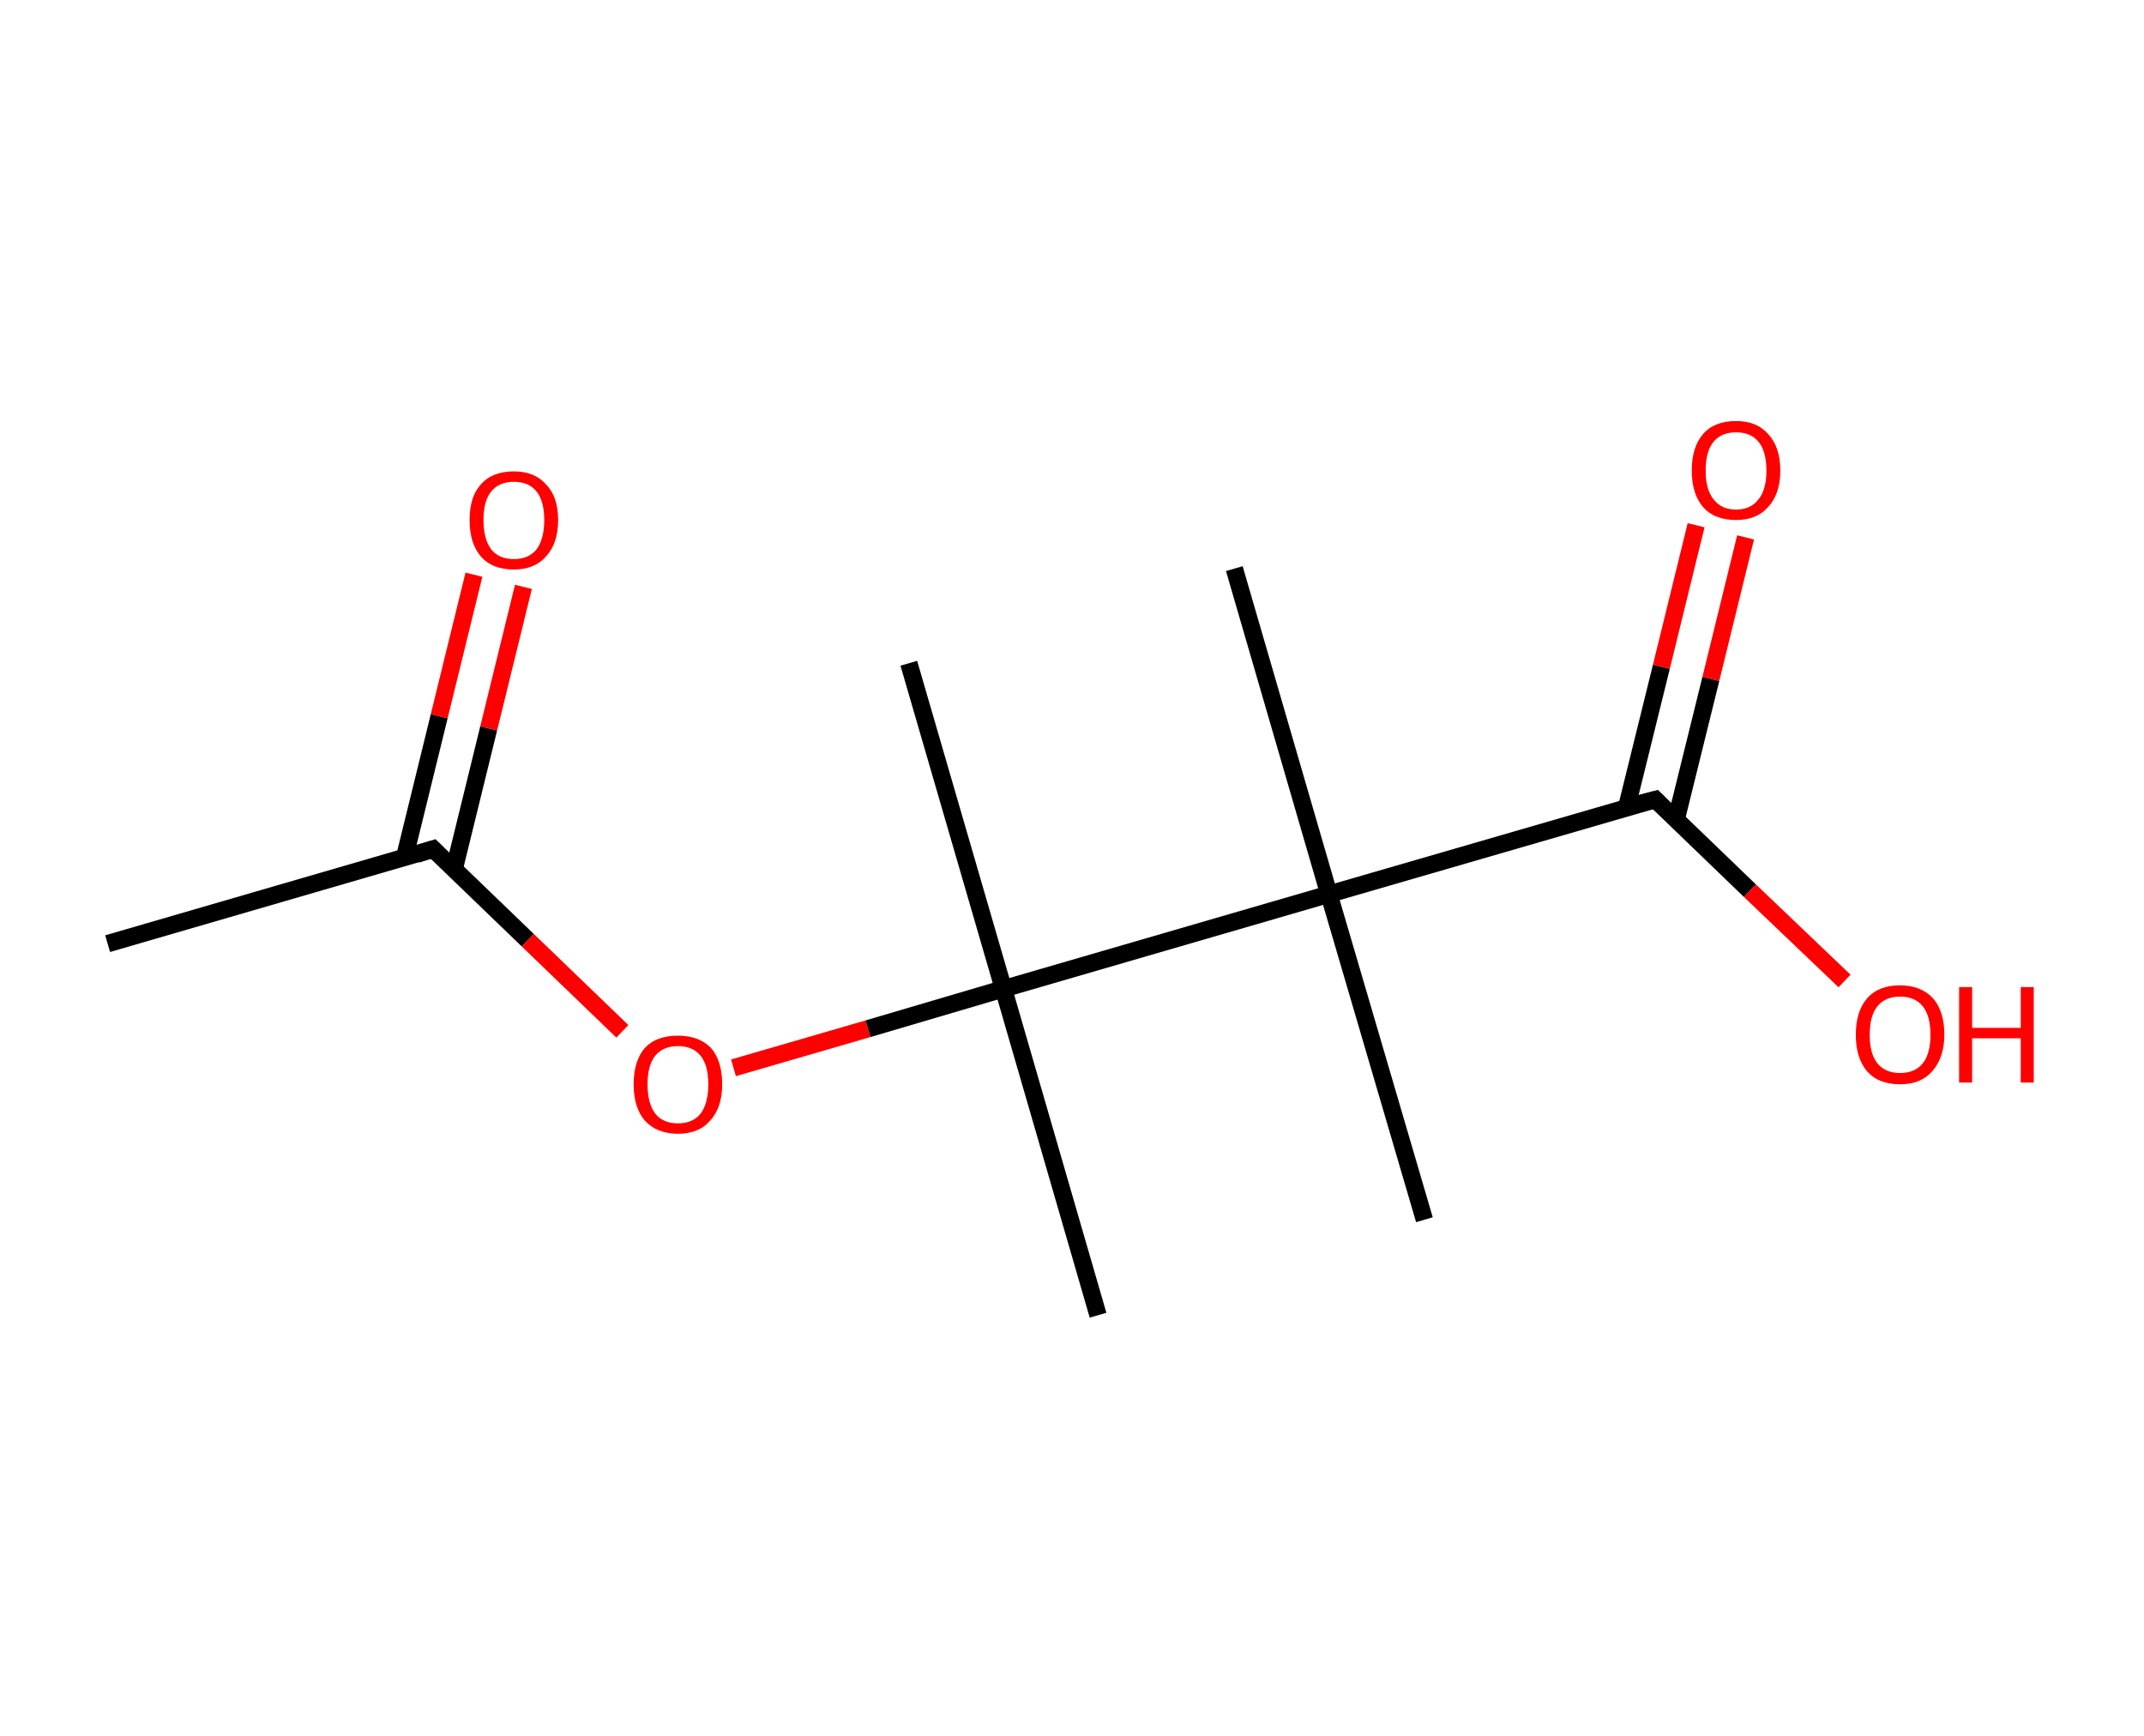 <?xml version='1.0' encoding='ASCII' standalone='yes'?>
<svg xmlns="http://www.w3.org/2000/svg" xmlns:rdkit="http://www.rdkit.org/xml" xmlns:xlink="http://www.w3.org/1999/xlink" version="1.1" baseProfile="full" xml:space="preserve" width="247px" height="200px" viewBox="0 0 247 200">
<!-- END OF HEADER -->
<rect style="opacity:1.0;fill:#FFFFFF;stroke:none" width="247.0" height="200.0" x="0.0" y="0.0"> </rect>
<path class="bond-0 atom-0 atom-1" d="M 12.4,108.7 L 49.9,97.8" style="fill:none;fill-rule:evenodd;stroke:#000000;stroke-width:2.0px;stroke-linecap:butt;stroke-linejoin:miter;stroke-opacity:1"/>
<path class="bond-1 atom-1 atom-2" d="M 52.3,100.2 L 56.3,83.9" style="fill:none;fill-rule:evenodd;stroke:#000000;stroke-width:2.0px;stroke-linecap:butt;stroke-linejoin:miter;stroke-opacity:1"/>
<path class="bond-1 atom-1 atom-2" d="M 56.3,83.9 L 60.3,67.6" style="fill:none;fill-rule:evenodd;stroke:#FF0000;stroke-width:2.0px;stroke-linecap:butt;stroke-linejoin:miter;stroke-opacity:1"/>
<path class="bond-1 atom-1 atom-2" d="M 46.6,98.8 L 50.6,82.5" style="fill:none;fill-rule:evenodd;stroke:#000000;stroke-width:2.0px;stroke-linecap:butt;stroke-linejoin:miter;stroke-opacity:1"/>
<path class="bond-1 atom-1 atom-2" d="M 50.6,82.5 L 54.6,66.2" style="fill:none;fill-rule:evenodd;stroke:#FF0000;stroke-width:2.0px;stroke-linecap:butt;stroke-linejoin:miter;stroke-opacity:1"/>
<path class="bond-2 atom-1 atom-3" d="M 49.9,97.8 L 60.8,108.3" style="fill:none;fill-rule:evenodd;stroke:#000000;stroke-width:2.0px;stroke-linecap:butt;stroke-linejoin:miter;stroke-opacity:1"/>
<path class="bond-2 atom-1 atom-3" d="M 60.8,108.3 L 71.7,118.8" style="fill:none;fill-rule:evenodd;stroke:#FF0000;stroke-width:2.0px;stroke-linecap:butt;stroke-linejoin:miter;stroke-opacity:1"/>
<path class="bond-3 atom-3 atom-4" d="M 84.5,123.0 L 100.0,118.5" style="fill:none;fill-rule:evenodd;stroke:#FF0000;stroke-width:2.0px;stroke-linecap:butt;stroke-linejoin:miter;stroke-opacity:1"/>
<path class="bond-3 atom-3 atom-4" d="M 100.0,118.5 L 115.6,113.9" style="fill:none;fill-rule:evenodd;stroke:#000000;stroke-width:2.0px;stroke-linecap:butt;stroke-linejoin:miter;stroke-opacity:1"/>
<path class="bond-4 atom-4 atom-5" d="M 115.6,113.9 L 126.5,151.5" style="fill:none;fill-rule:evenodd;stroke:#000000;stroke-width:2.0px;stroke-linecap:butt;stroke-linejoin:miter;stroke-opacity:1"/>
<path class="bond-5 atom-4 atom-6" d="M 115.6,113.9 L 104.7,76.4" style="fill:none;fill-rule:evenodd;stroke:#000000;stroke-width:2.0px;stroke-linecap:butt;stroke-linejoin:miter;stroke-opacity:1"/>
<path class="bond-6 atom-4 atom-7" d="M 115.6,113.9 L 153.1,103.0" style="fill:none;fill-rule:evenodd;stroke:#000000;stroke-width:2.0px;stroke-linecap:butt;stroke-linejoin:miter;stroke-opacity:1"/>
<path class="bond-7 atom-7 atom-8" d="M 153.1,103.0 L 164.1,140.5" style="fill:none;fill-rule:evenodd;stroke:#000000;stroke-width:2.0px;stroke-linecap:butt;stroke-linejoin:miter;stroke-opacity:1"/>
<path class="bond-8 atom-7 atom-9" d="M 153.1,103.0 L 142.2,65.5" style="fill:none;fill-rule:evenodd;stroke:#000000;stroke-width:2.0px;stroke-linecap:butt;stroke-linejoin:miter;stroke-opacity:1"/>
<path class="bond-9 atom-7 atom-10" d="M 153.1,103.0 L 190.7,92.1" style="fill:none;fill-rule:evenodd;stroke:#000000;stroke-width:2.0px;stroke-linecap:butt;stroke-linejoin:miter;stroke-opacity:1"/>
<path class="bond-10 atom-10 atom-11" d="M 193.1,94.4 L 197.1,78.2" style="fill:none;fill-rule:evenodd;stroke:#000000;stroke-width:2.0px;stroke-linecap:butt;stroke-linejoin:miter;stroke-opacity:1"/>
<path class="bond-10 atom-10 atom-11" d="M 197.1,78.2 L 201.1,61.9" style="fill:none;fill-rule:evenodd;stroke:#FF0000;stroke-width:2.0px;stroke-linecap:butt;stroke-linejoin:miter;stroke-opacity:1"/>
<path class="bond-10 atom-10 atom-11" d="M 187.4,93.0 L 191.4,76.8" style="fill:none;fill-rule:evenodd;stroke:#000000;stroke-width:2.0px;stroke-linecap:butt;stroke-linejoin:miter;stroke-opacity:1"/>
<path class="bond-10 atom-10 atom-11" d="M 191.4,76.8 L 195.4,60.5" style="fill:none;fill-rule:evenodd;stroke:#FF0000;stroke-width:2.0px;stroke-linecap:butt;stroke-linejoin:miter;stroke-opacity:1"/>
<path class="bond-11 atom-10 atom-12" d="M 190.7,92.1 L 201.6,102.6" style="fill:none;fill-rule:evenodd;stroke:#000000;stroke-width:2.0px;stroke-linecap:butt;stroke-linejoin:miter;stroke-opacity:1"/>
<path class="bond-11 atom-10 atom-12" d="M 201.6,102.6 L 212.5,113.0" style="fill:none;fill-rule:evenodd;stroke:#FF0000;stroke-width:2.0px;stroke-linecap:butt;stroke-linejoin:miter;stroke-opacity:1"/>
<path d="M 48.0,98.4 L 49.9,97.8 L 50.4,98.3" style="fill:none;stroke:#000000;stroke-width:2.0px;stroke-linecap:butt;stroke-linejoin:miter;stroke-opacity:1;"/>
<path d="M 188.8,92.6 L 190.7,92.1 L 191.2,92.6" style="fill:none;stroke:#000000;stroke-width:2.0px;stroke-linecap:butt;stroke-linejoin:miter;stroke-opacity:1;"/>
<path class="atom-2" d="M 54.1 59.9 Q 54.1 57.2, 55.4 55.8 Q 56.7 54.3, 59.2 54.3 Q 61.6 54.3, 62.9 55.8 Q 64.3 57.2, 64.3 59.9 Q 64.3 62.6, 62.9 64.1 Q 61.6 65.6, 59.2 65.6 Q 56.7 65.6, 55.4 64.1 Q 54.1 62.6, 54.1 59.9 M 59.2 64.4 Q 60.9 64.4, 61.8 63.3 Q 62.7 62.1, 62.7 59.9 Q 62.7 57.7, 61.8 56.6 Q 60.9 55.5, 59.2 55.5 Q 57.5 55.5, 56.6 56.6 Q 55.7 57.7, 55.7 59.9 Q 55.7 62.1, 56.6 63.3 Q 57.5 64.4, 59.2 64.4 " fill="#FF0000"/>
<path class="atom-3" d="M 73.0 124.9 Q 73.0 122.2, 74.3 120.7 Q 75.6 119.3, 78.1 119.3 Q 80.5 119.3, 81.9 120.7 Q 83.2 122.2, 83.2 124.9 Q 83.2 127.6, 81.8 129.1 Q 80.5 130.6, 78.1 130.6 Q 75.7 130.6, 74.3 129.1 Q 73.0 127.6, 73.0 124.9 M 78.1 129.4 Q 79.8 129.4, 80.7 128.3 Q 81.6 127.1, 81.6 124.9 Q 81.6 122.7, 80.7 121.6 Q 79.8 120.5, 78.1 120.5 Q 76.4 120.5, 75.5 121.6 Q 74.6 122.7, 74.6 124.9 Q 74.6 127.1, 75.5 128.3 Q 76.4 129.4, 78.1 129.4 " fill="#FF0000"/>
<path class="atom-11" d="M 194.9 54.2 Q 194.9 51.5, 196.2 50.0 Q 197.5 48.5, 200.0 48.5 Q 202.4 48.5, 203.7 50.0 Q 205.1 51.5, 205.1 54.2 Q 205.1 56.9, 203.7 58.4 Q 202.4 59.9, 200.0 59.9 Q 197.5 59.9, 196.2 58.4 Q 194.9 56.9, 194.9 54.2 M 200.0 58.7 Q 201.7 58.7, 202.6 57.5 Q 203.5 56.4, 203.5 54.2 Q 203.5 52.0, 202.6 50.9 Q 201.7 49.8, 200.0 49.8 Q 198.3 49.8, 197.4 50.9 Q 196.5 52.0, 196.5 54.2 Q 196.5 56.4, 197.4 57.5 Q 198.3 58.7, 200.0 58.7 " fill="#FF0000"/>
<path class="atom-12" d="M 213.8 119.2 Q 213.8 116.5, 215.1 115.0 Q 216.4 113.5, 218.9 113.5 Q 221.3 113.5, 222.7 115.0 Q 224.0 116.5, 224.0 119.2 Q 224.0 121.8, 222.6 123.4 Q 221.3 124.9, 218.9 124.9 Q 216.4 124.9, 215.1 123.4 Q 213.8 121.9, 213.8 119.2 M 218.9 123.6 Q 220.6 123.6, 221.5 122.5 Q 222.4 121.4, 222.4 119.2 Q 222.4 117.0, 221.5 115.9 Q 220.6 114.8, 218.9 114.8 Q 217.2 114.8, 216.3 115.9 Q 215.4 117.0, 215.4 119.2 Q 215.4 121.4, 216.3 122.5 Q 217.2 123.6, 218.9 123.6 " fill="#FF0000"/>
<path class="atom-12" d="M 225.7 113.7 L 227.2 113.7 L 227.2 118.4 L 232.8 118.4 L 232.8 113.7 L 234.3 113.7 L 234.3 124.7 L 232.8 124.7 L 232.8 119.6 L 227.2 119.6 L 227.2 124.7 L 225.7 124.7 L 225.7 113.7 " fill="#FF0000"/>
</svg>

